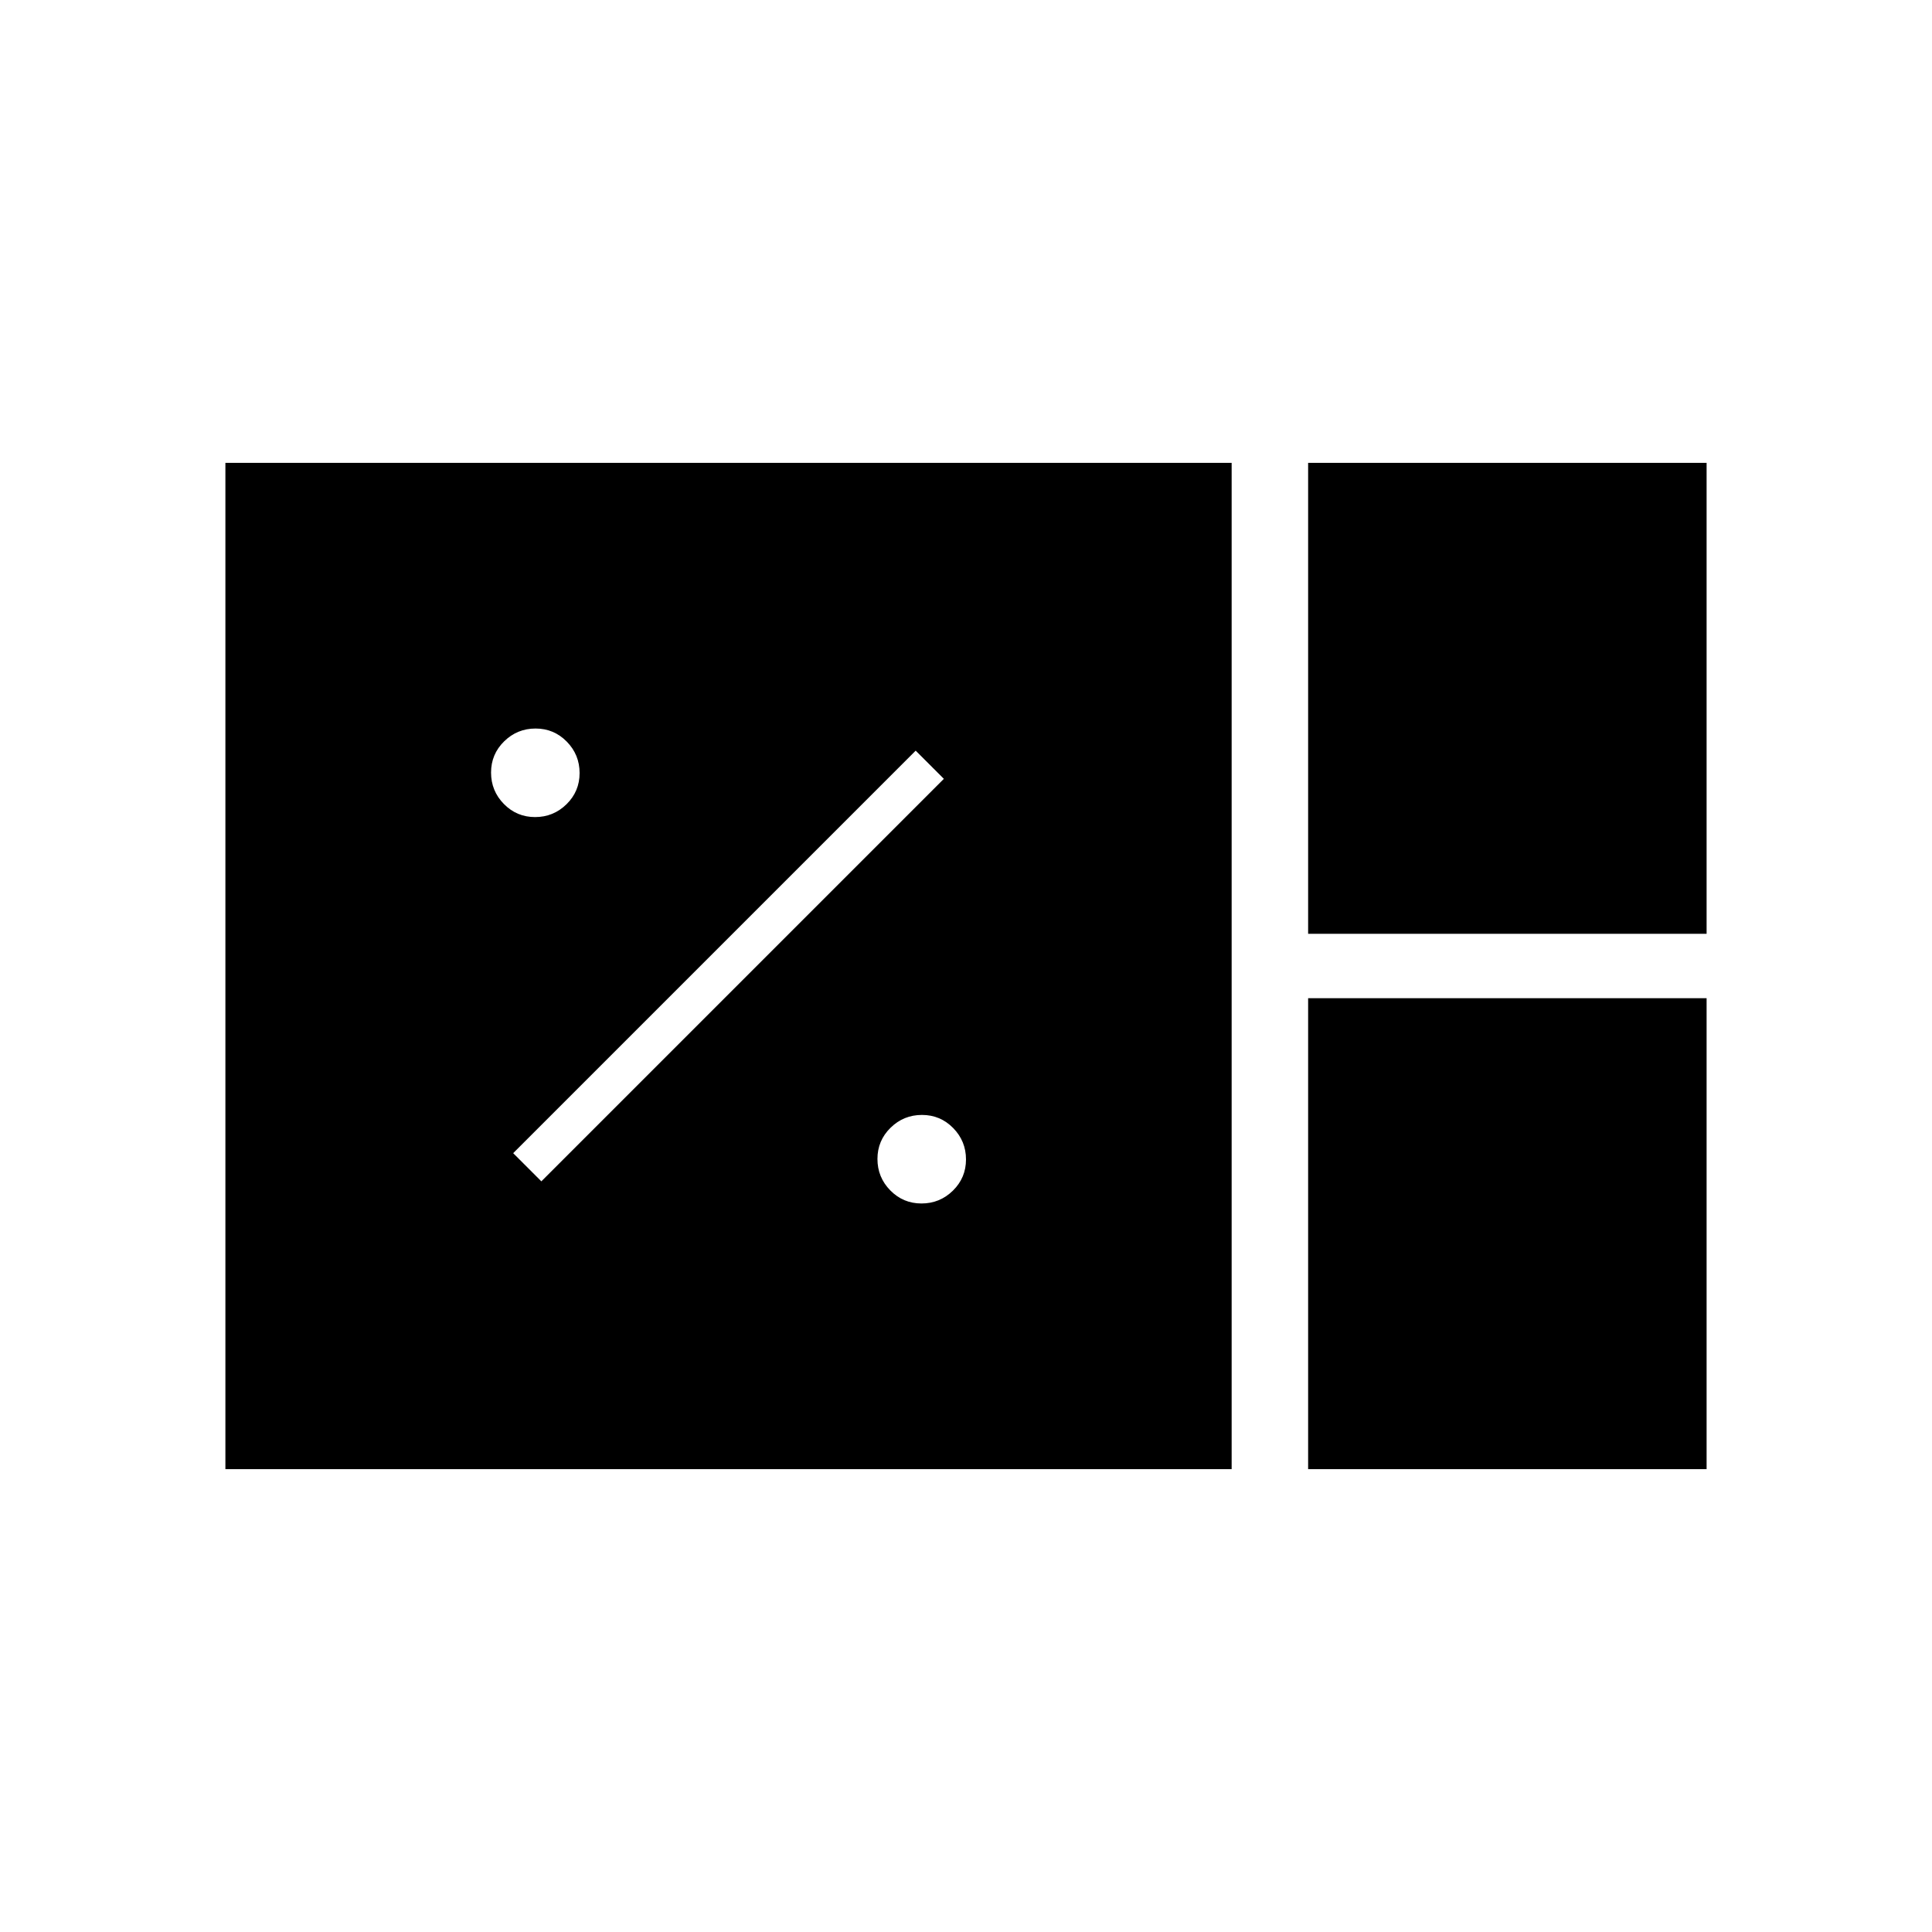 <svg xmlns="http://www.w3.org/2000/svg" height="20" viewBox="0 -960 960 960" width="20"><path d="M112-230v-500h500v500H112Zm538-266v-234h198v234H650Zm0 266v-234h198v234H650ZM457.88-362q9.12 0 15.62-6.38t6.5-15.5q0-9.12-6.38-15.62t-15.5-6.5q-9.12 0-15.62 6.38t-6.5 15.5q0 9.12 6.38 15.62t15.5 6.5ZM269-373l200-200-14-14-200 200 14 14Zm-3.12-181q9.12 0 15.62-6.38t6.5-15.5q0-9.12-6.38-15.62t-15.5-6.5q-9.12 0-15.62 6.38t-6.5 15.5q0 9.12 6.38 15.62t15.5 6.5Z"/></svg>